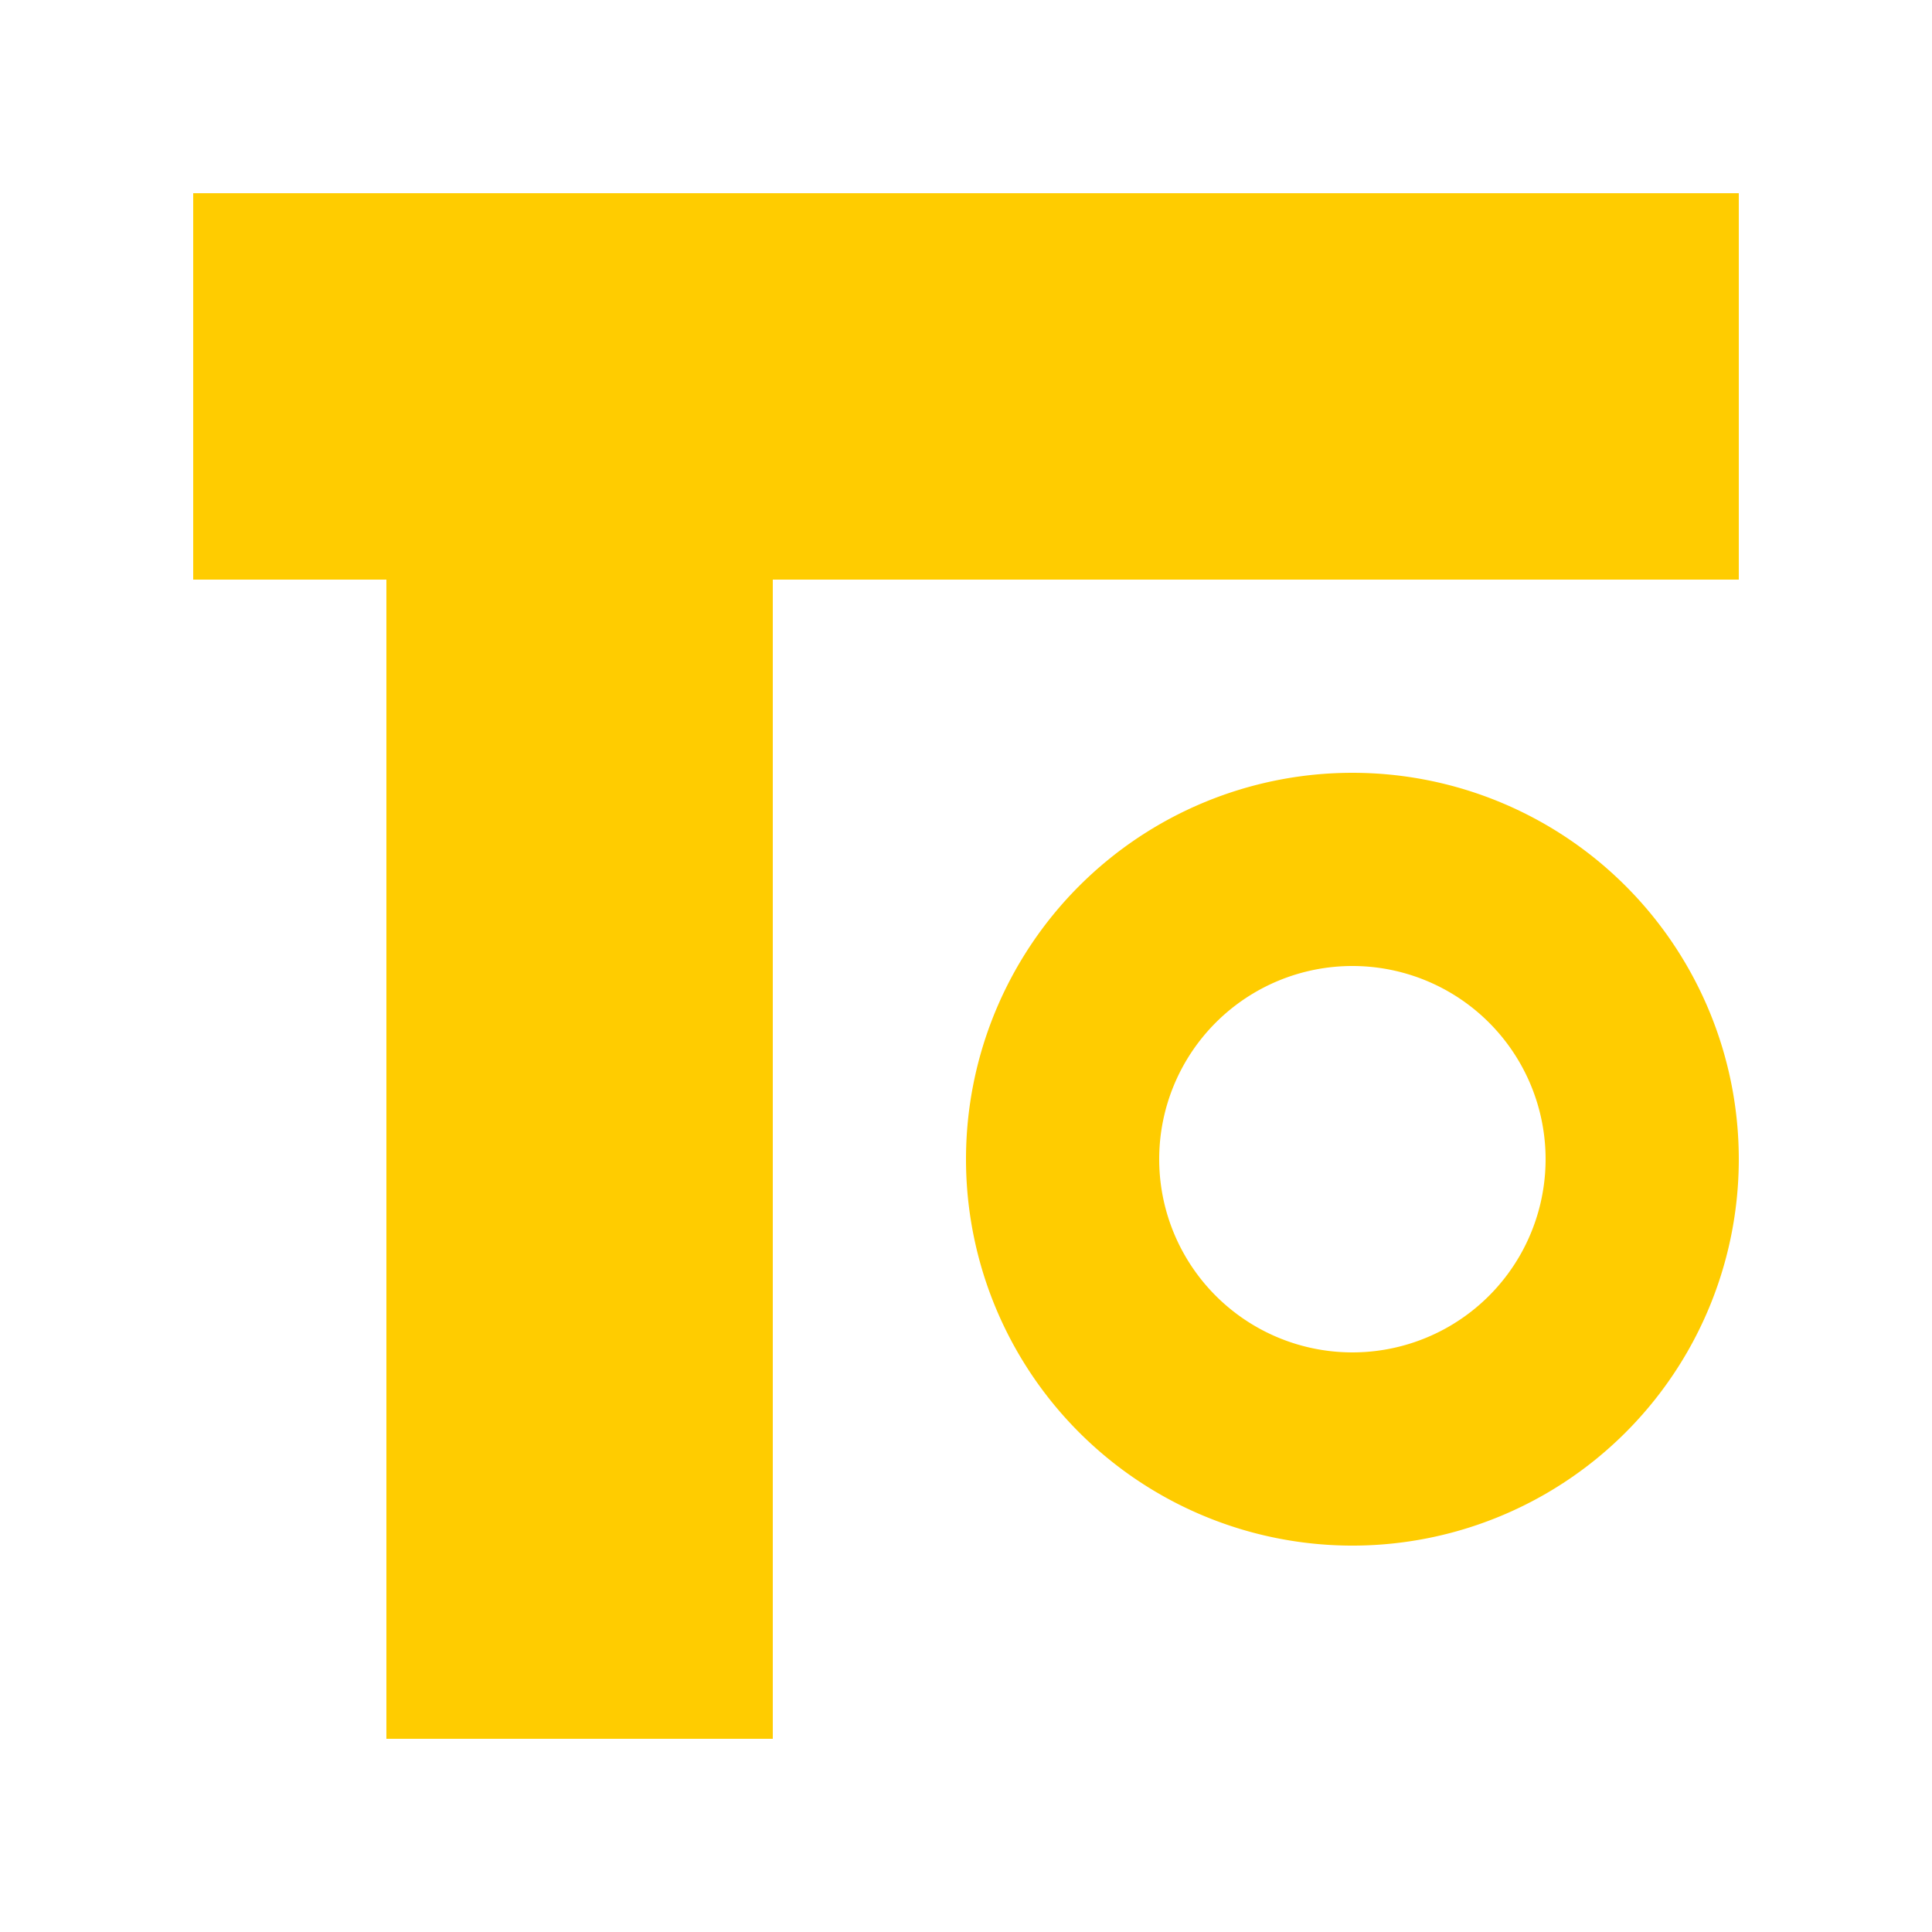 <?xml version="1.0" encoding="UTF-8" standalone="no"?>
<!-- Created with Inkscape (http://www.inkscape.org/) -->

<svg
   xmlns:dc="http://purl.org/dc/elements/1.1/"
   xmlns:cc="http://creativecommons.org/ns#"
   xmlns:rdf="http://www.w3.org/1999/02/22-rdf-syntax-ns#"
   xmlns:svg="http://www.w3.org/2000/svg"
   xmlns="http://www.w3.org/2000/svg"
   xmlns:sodipodi="http://sodipodi.sourceforge.net/DTD/sodipodi-0.dtd"
   xmlns:inkscape="http://www.inkscape.org/namespaces/inkscape"
   width="500"
   height="500"
   viewBox="0 0 132.292 132.292"
   version="1.1"
   id="svg8"
   inkscape:version="0.92.5 (2060ec1f9f, 2020-04-08)"
   sodipodi:docname="TOLogo.svg">
  <defs
     id="defs2" />
  <sodipodi:namedview
     id="base"
     pagecolor="#ffffff"
     bordercolor="#666666"
     borderopacity="1.0"
     inkscape:pageopacity="0.0"
     inkscape:pageshadow="2"
     inkscape:zoom="0.98994949"
     inkscape:cx="236.40244"
     inkscape:cy="263.0169"
     inkscape:document-units="mm"
     inkscape:current-layer="layer1"
     showgrid="false"
     units="px"
     width="512px"
     inkscape:window-width="1920"
     inkscape:window-height="1016"
     inkscape:window-x="0"
     inkscape:window-y="27"
     inkscape:window-maximized="1" />
  <g
     inkscape:label="Layer 1"
     inkscape:groupmode="layer"
     id="layer1"
     transform="translate(0,-164.708)">
    <rect
       style="fill:#ffcc00;stroke-width:0.28"
       id="rect3732"
       width="105.833"
       height="26.458"
       x="13.229"
       y="177.938" />
    <rect
       style="fill:#ffcc00;stroke-width:0.28"
       id="rect3732-3"
       width="26.458"
       height="105.833"
       x="26.458"
       y="177.938" />
    <path
       style="fill:#ffcc00;stroke-width:0.265"
       d="M 92.604,217.625 A 26.458,26.458 0 0 0 66.146,244.083 26.458,26.458 0 0 0 92.604,270.542 26.458,26.458 0 0 0 119.062,244.083 26.458,26.458 0 0 0 92.604,217.625 Z m 0,13.229 A 13.229,13.229 0 0 1 105.833,244.083 13.229,13.229 0 0 1 92.604,257.312 13.229,13.229 0 0 1 79.375,244.083 13.229,13.229 0 0 1 92.604,230.854 Z"
       id="path3751"
       inkscape:connector-curvature="0" />
  </g>
</svg>
